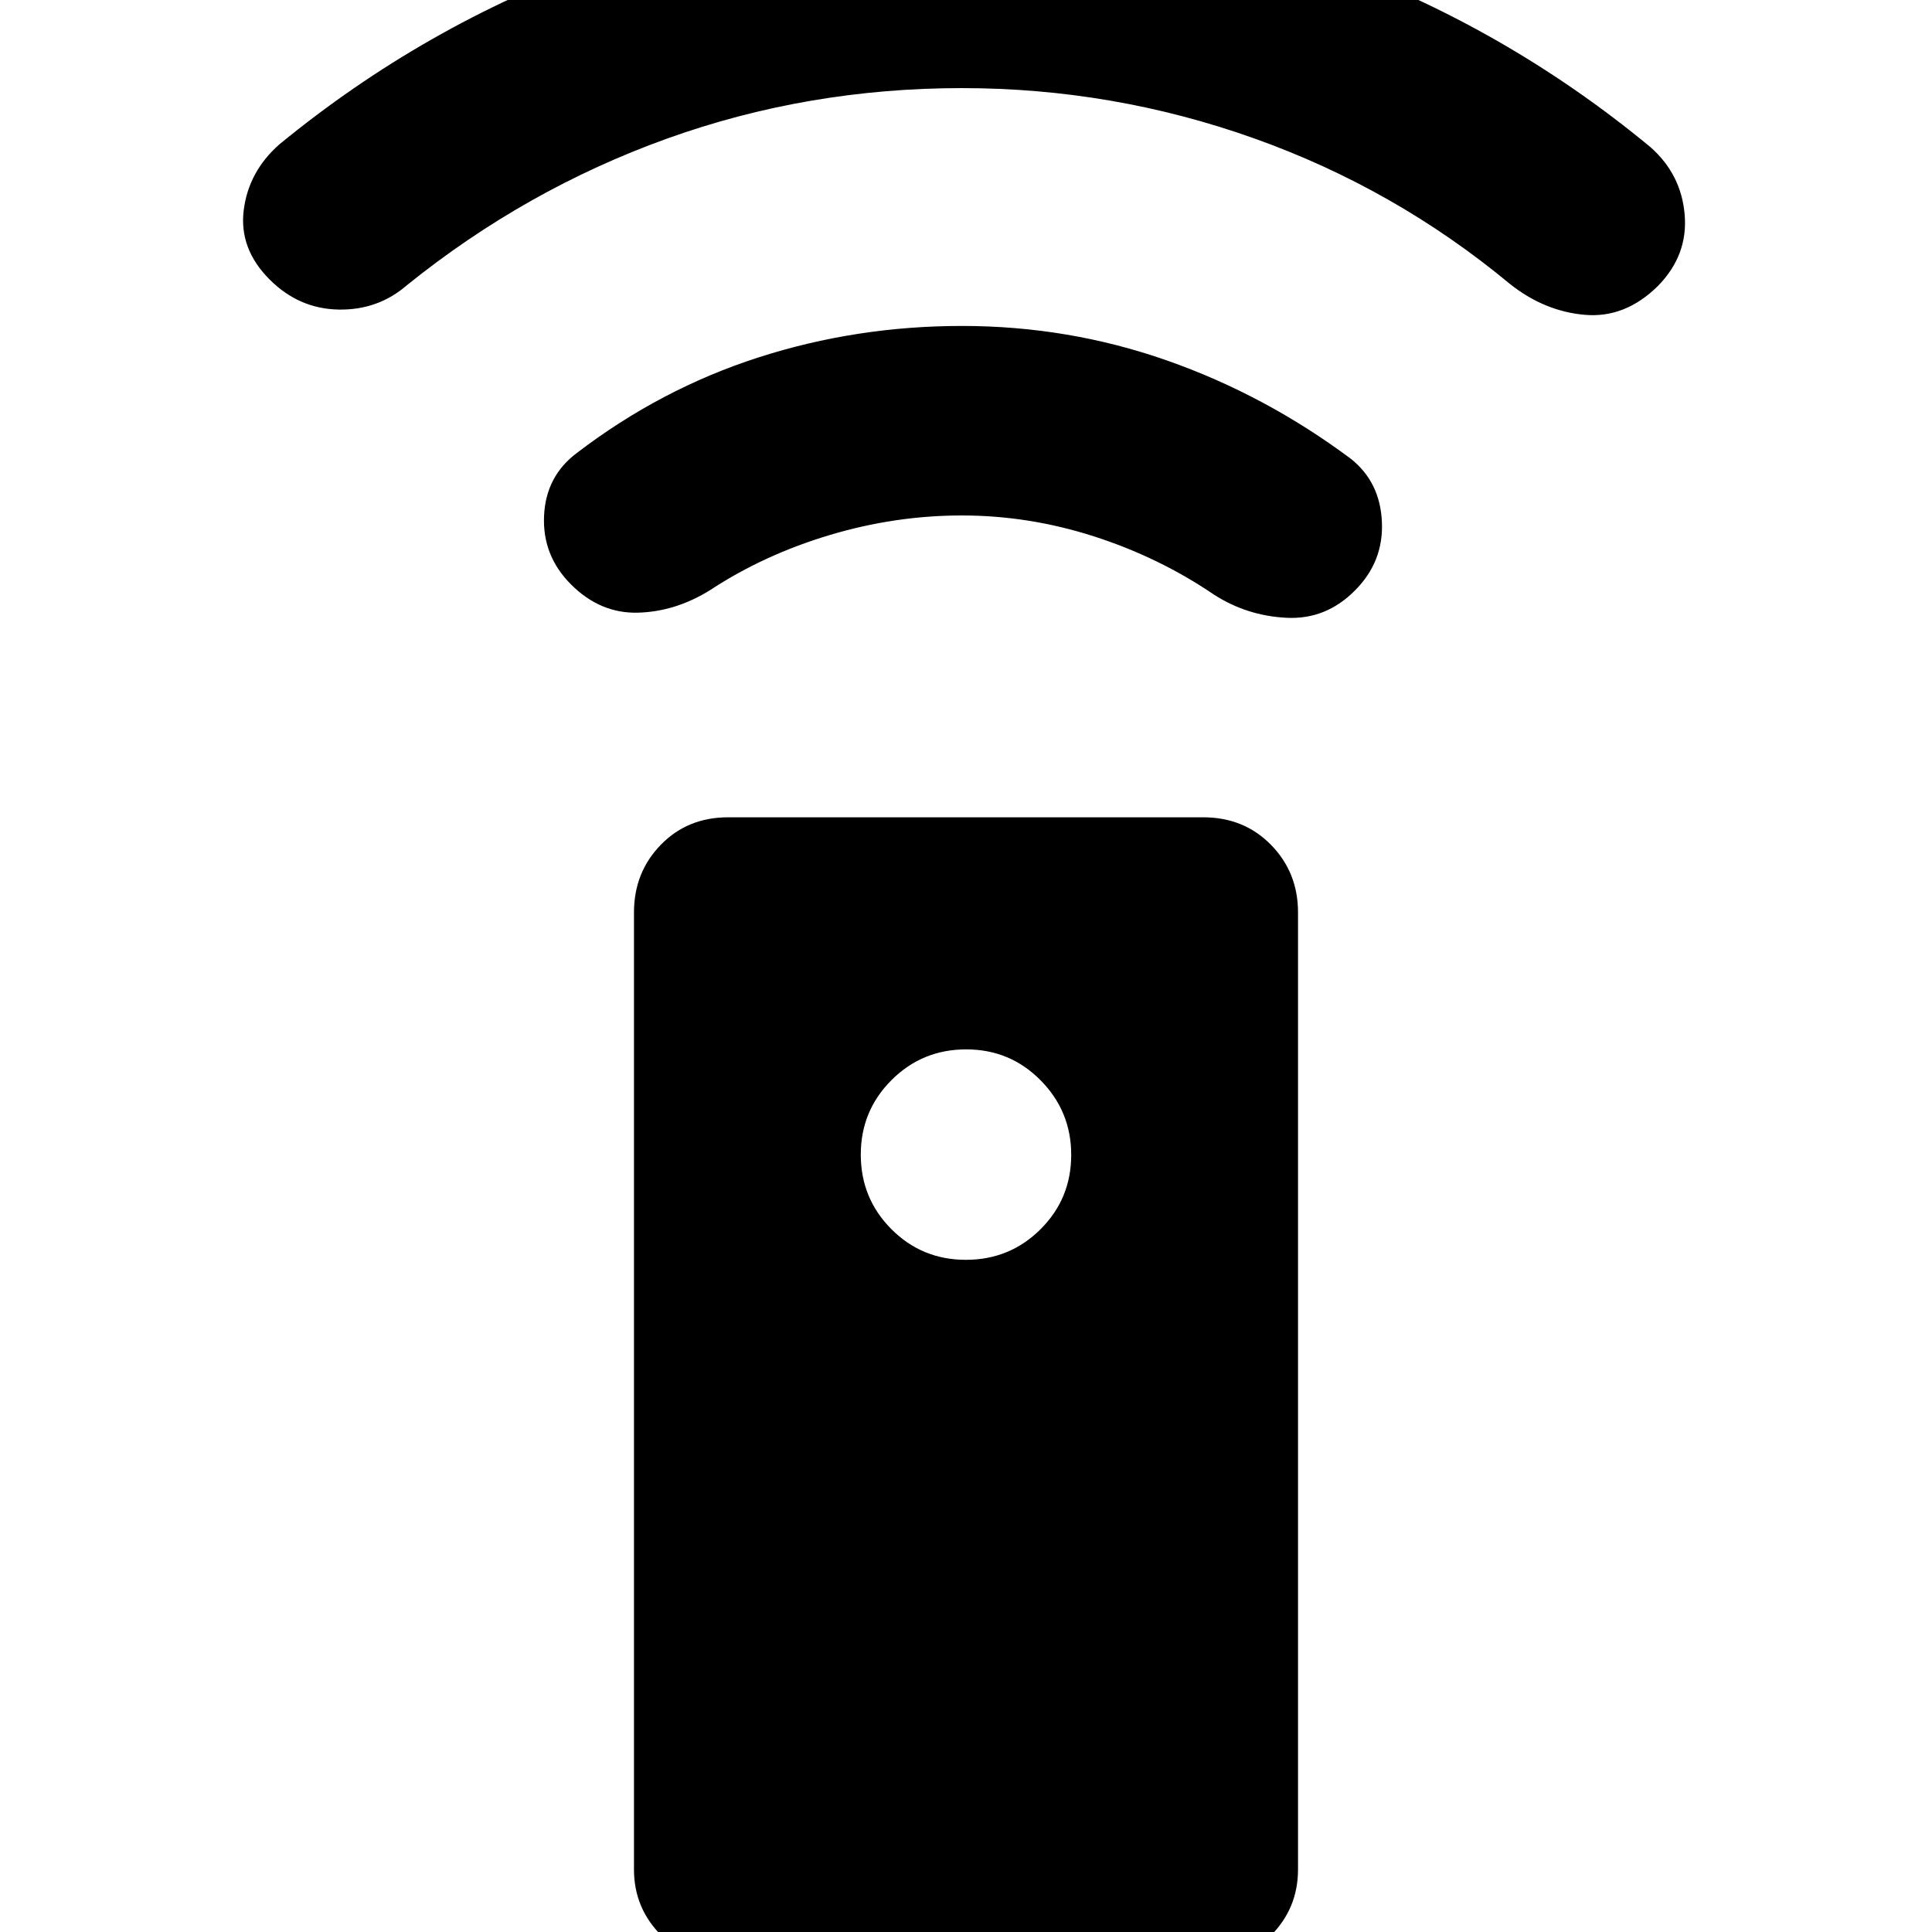 <svg xmlns="http://www.w3.org/2000/svg" height="20" viewBox="0 -960 960 960" width="20"><path d="M362.09 15.61q-19.44 0-33.25-13.67-13.82-13.66-13.82-32.99v-475.54q0-19.94 13.31-33.62 13.3-13.68 33.43-13.68h236.12q20.23 0 33.66 13.68 13.44 13.68 13.44 33.62v475.54q0 19.33-13.66 32.99-13.65 13.67-33.08 13.67H362.09ZM479.93-334q21.83 0 37.09-15.18 15.26-15.18 15.26-36.99 0-21.63-15.19-37.01-15.19-15.39-37.02-15.39-21.83 0-37.09 15.27-15.26 15.27-15.26 37.02 0 21.76 15.19 37.02Q458.1-334 479.93-334Zm-1.96-369.87q-33.25 0-65.8 9.76-32.54 9.76-59.14 27.22-17.29 10.82-36.03 11.32-18.74.5-33.26-14.02-14.28-14.28-13.4-34.06.88-19.78 16.37-31.33 41.59-31.78 90.17-47.42T478-798.04q52.89 0 101.79 17.14 48.91 17.14 91.5 48.92 14.49 11.55 15.37 31.33.88 19.78-13.4 34.06-14.45 14.6-34.15 13.56-19.7-1.04-35.98-11.56-27.28-18.52-59.59-28.9-32.32-10.38-65.57-10.38Zm.03-212.35q-76.84 0-146.77 25.17T202.3-818.37q-14.45 12.57-34.12 12.19-19.66-.39-34.18-14.91-15.28-15.28-12.9-34.44 2.38-19.17 17.66-32.69 72.08-59.16 159.09-90.67 87.02-31.5 180.6-31.5t181.38 31.79q87.8 31.8 160.17 91.62 15.43 13.55 17.11 33.7 1.69 20.15-13.35 35.43-16.28 16.05-36.33 14.28-20.04-1.76-37.08-15.28-57.33-47.56-127.4-72.47-70.08-24.9-144.95-24.9Z"/></svg>